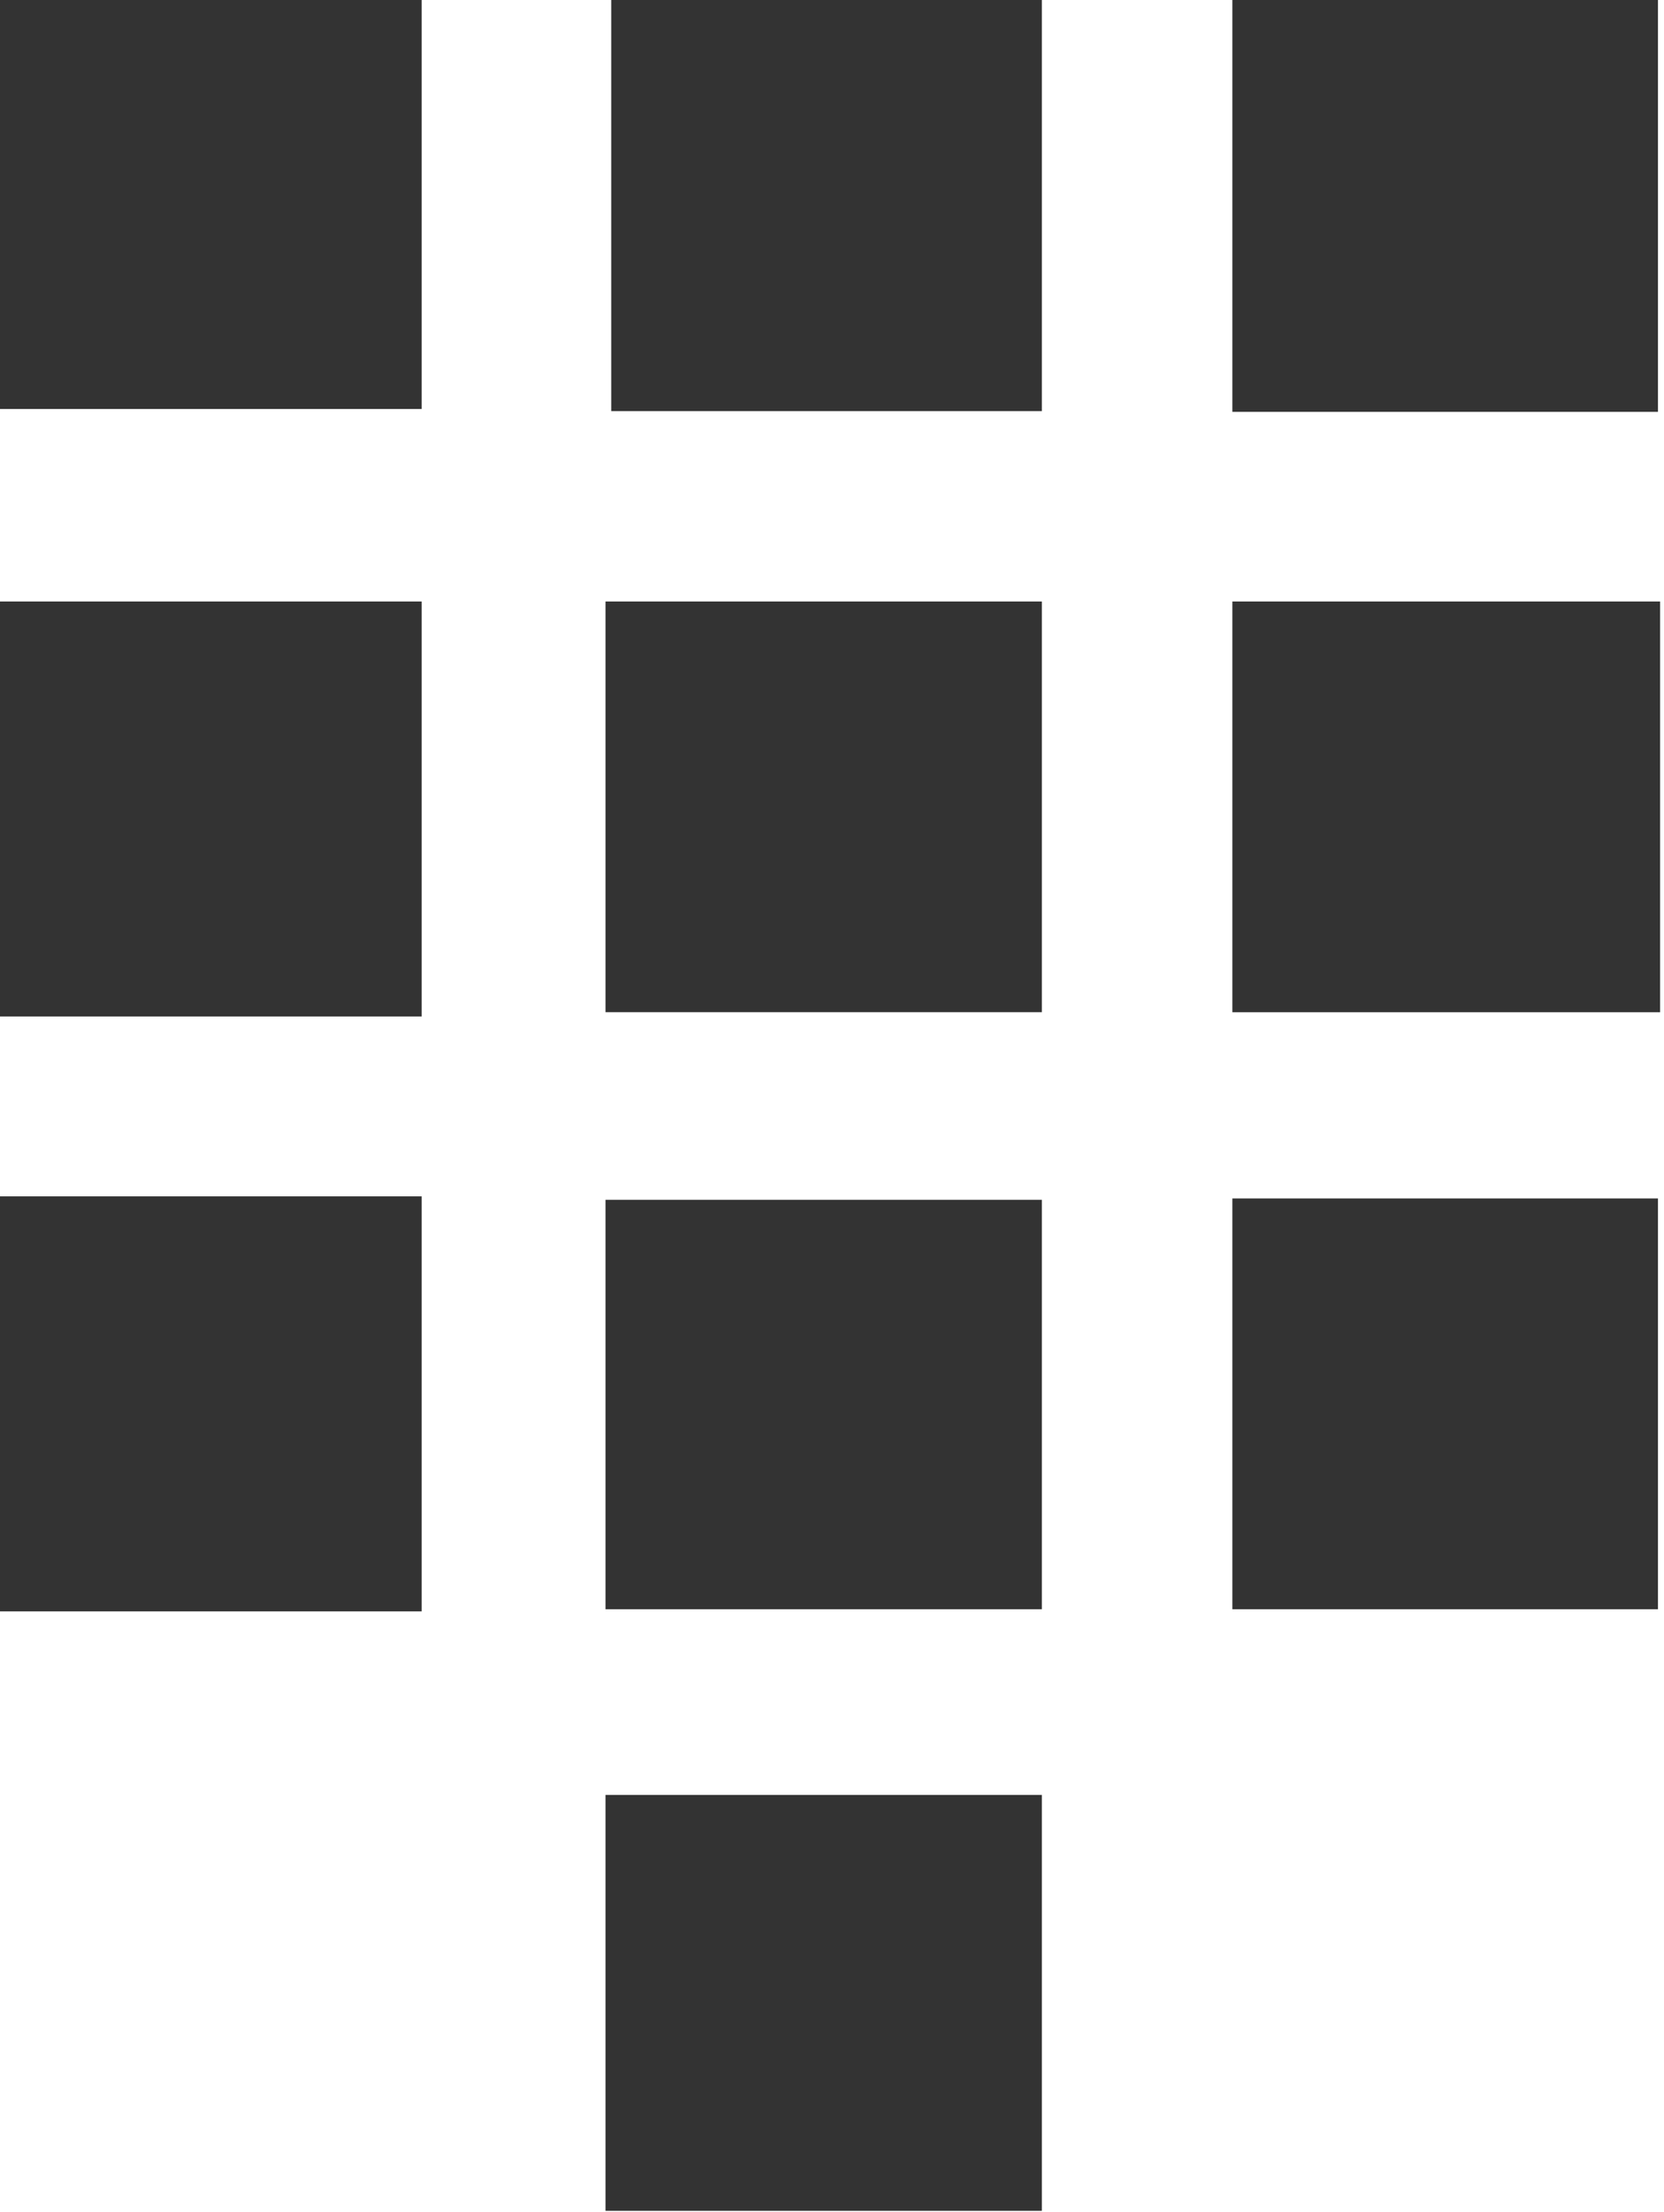 <?xml version="1.0" encoding="iso-8859-1"?>
<!-- Generator: Adobe Illustrator 17.0.0, SVG Export Plug-In . SVG Version: 6.00 Build 0)  -->
<!DOCTYPE svg PUBLIC "-//W3C//DTD SVG 1.1//EN" "http://www.w3.org/Graphics/SVG/1.1/DTD/svg11.dtd">
<svg version="1.1" xmlns="http://www.w3.org/2000/svg" xmlns:xlink="http://www.w3.org/1999/xlink" x="0px" y="0px"
	 width="54.254px" height="72.066px" viewBox="0 0 54.254 72.066" style="enable-background:new 0 0 54.254 72.066;"
	 xml:space="preserve">
<g id="_x31_0_device_access_dial_pad">
	<g>
		<g>
			<path style="fill:#333333;" d="M-0.057,13.326h13.806V-0.033H-0.057V13.326z M19.929,13.396H33.97V-0.033H19.929V13.396z
				 M-0.057,33.12h13.806V19.598H-0.057V33.12z M19.742,32.979H33.97V19.598H19.742V32.979z M54.057-0.033H40.18v13.452h13.877
				V-0.033z M40.18,19.598v13.382h13.947V19.598H40.18z M-0.127,52.502h13.876V38.979H-0.127V52.502z M19.742,52.432H33.97v-13.34
				H19.742V52.432z M40.18,52.432h13.877V39.049H40.18V52.432z M19.742,72.033H33.97V58.482H19.742V72.033z"/>
		</g>
	</g>
</g>
<g id="&#x5716;&#x5C64;_1">
</g>
</svg>
